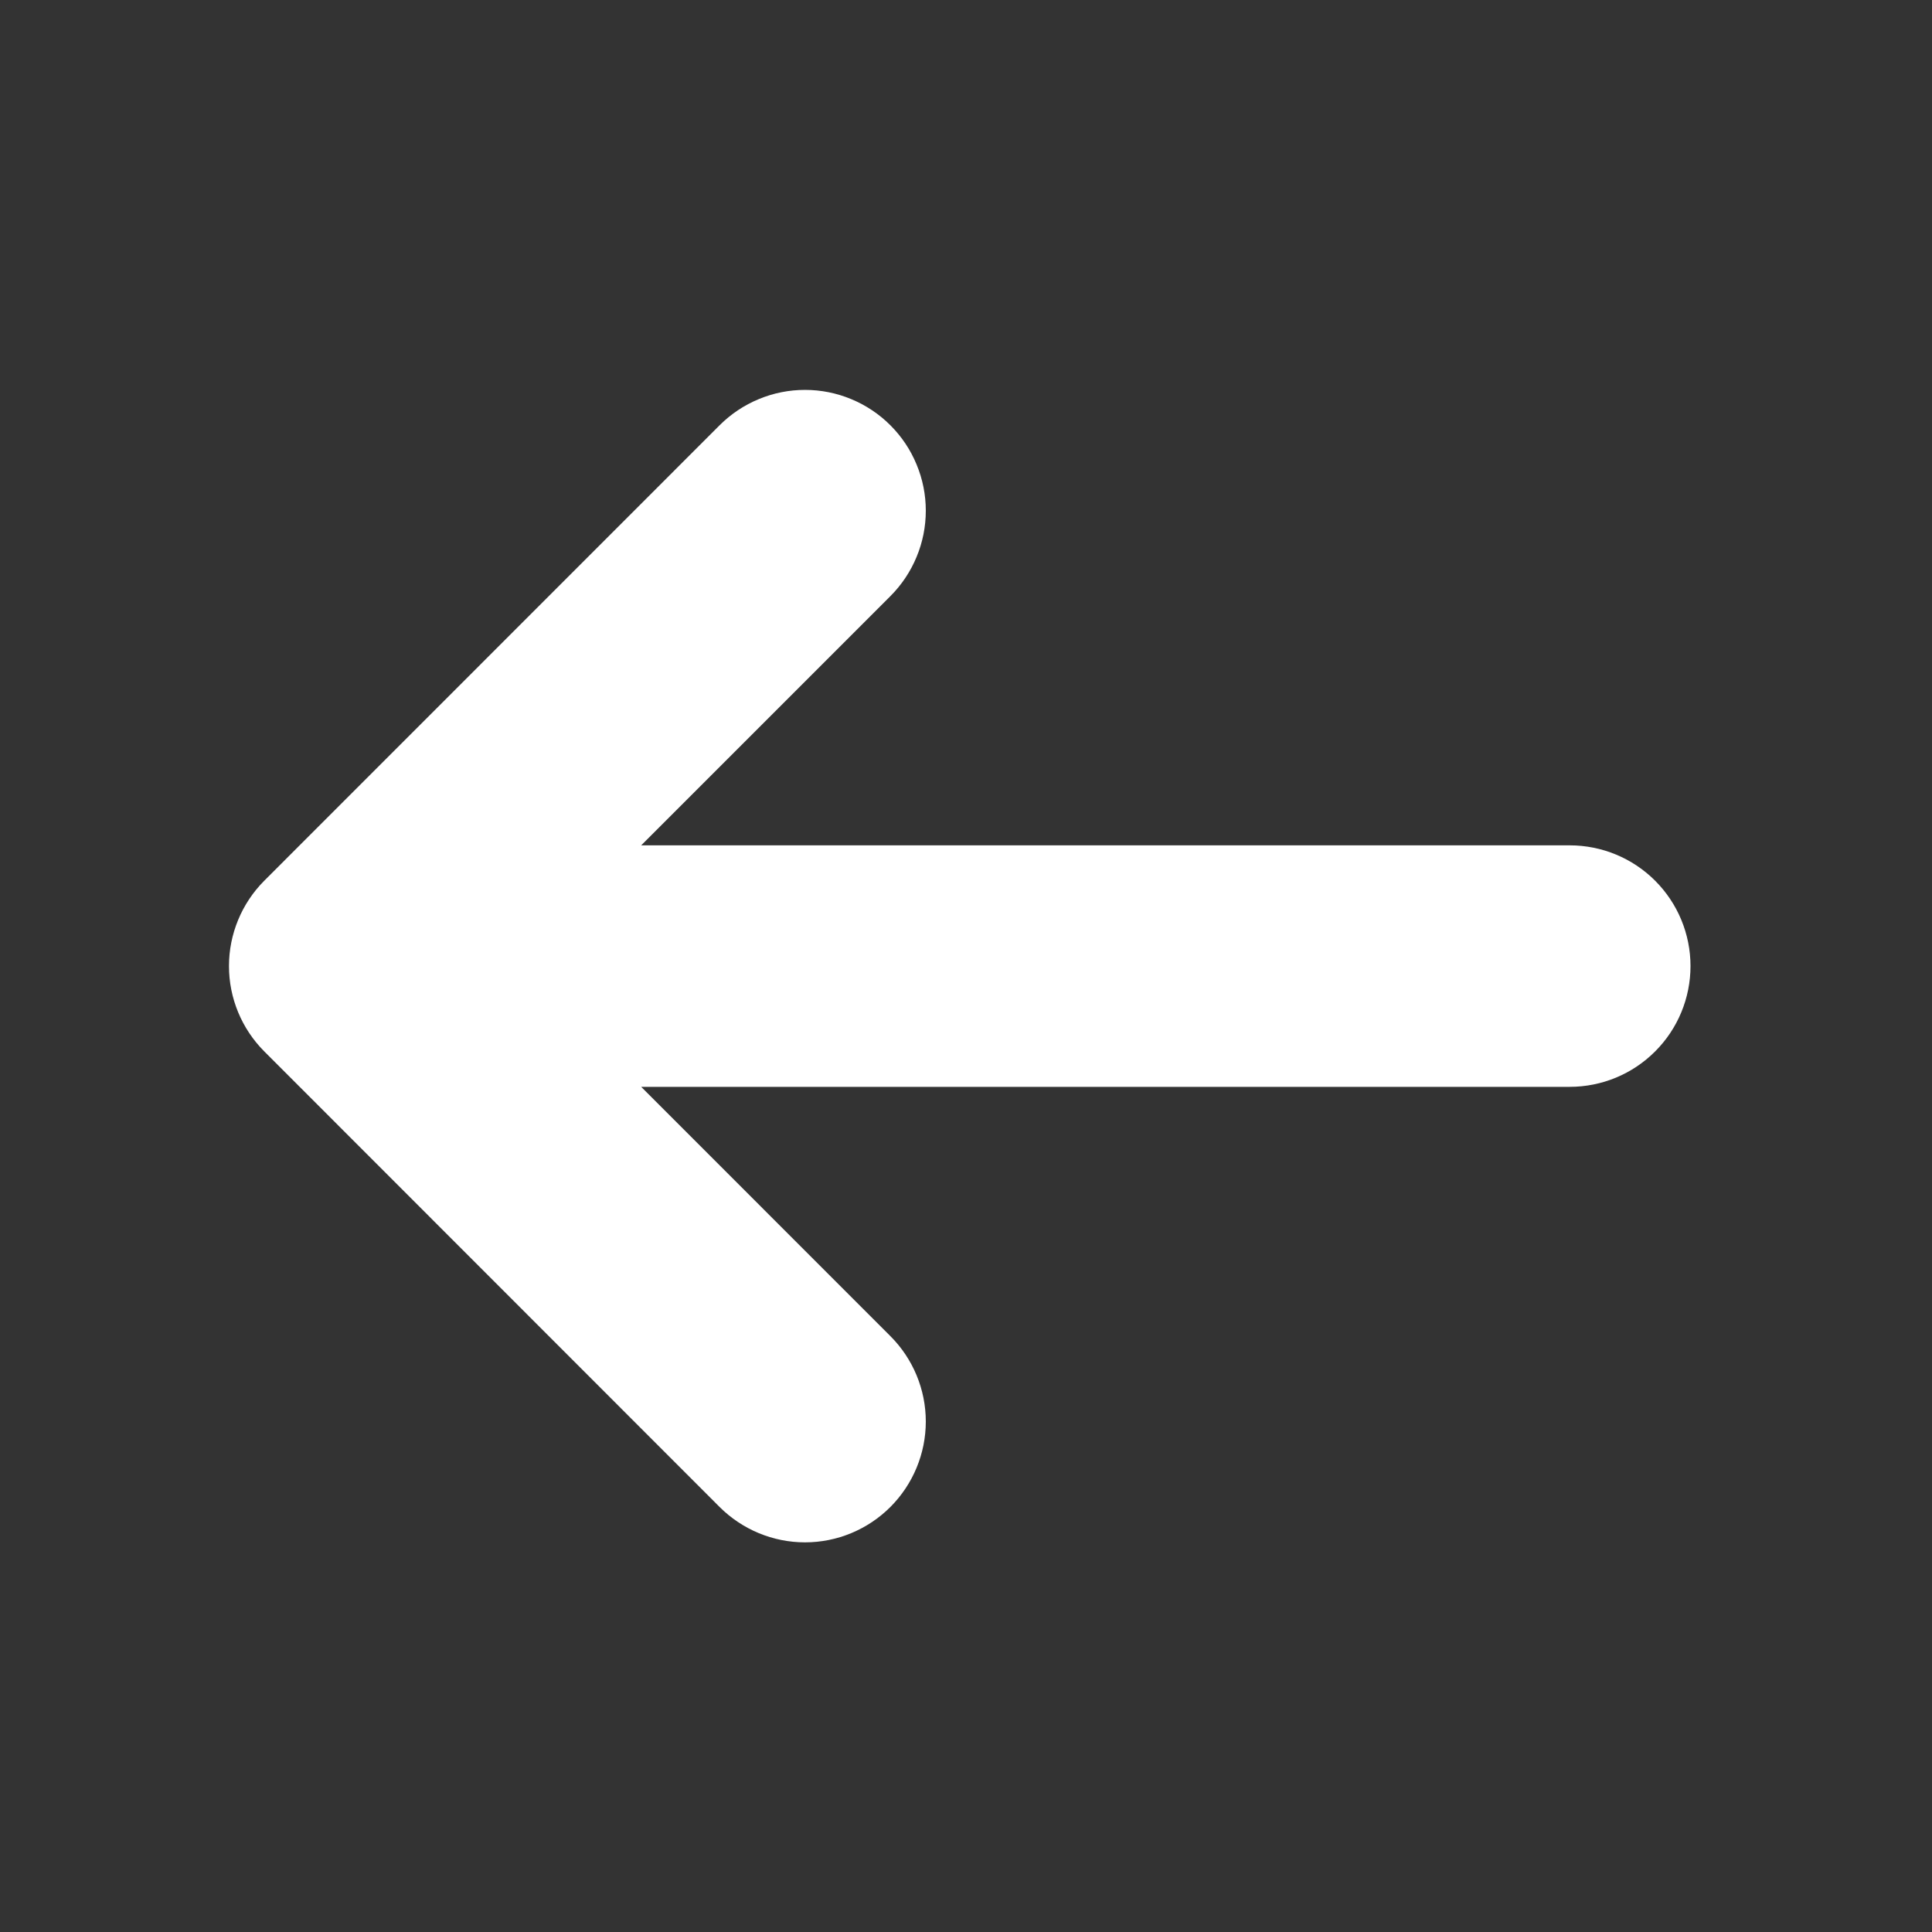 <svg width="31" height="31" viewBox="0 0 31 31" fill="none" xmlns="http://www.w3.org/2000/svg">
<rect x="0" y="0" width="31" height="31" fill="#333333" stroke="none"/>
<path d="M4.24 14.132C3.878 14.495 3.674 14.988 3.674 15.501C3.674 16.015 3.878 16.507 4.24 16.87L11.546 24.18C11.91 24.543 12.403 24.748 12.917 24.748C13.431 24.748 13.924 24.543 14.287 24.18C14.65 23.816 14.855 23.323 14.855 22.809C14.855 22.295 14.65 21.802 14.287 21.439L10.288 17.439L25.187 17.439C25.701 17.439 26.194 17.235 26.557 16.871C26.921 16.508 27.125 16.015 27.125 15.501C27.125 14.987 26.921 14.495 26.557 14.131C26.194 13.768 25.701 13.564 25.187 13.564L10.288 13.564L14.287 9.565C14.467 9.385 14.61 9.171 14.707 8.936C14.805 8.701 14.855 8.449 14.855 8.194C14.855 7.94 14.805 7.688 14.707 7.453C14.61 7.217 14.467 7.004 14.287 6.824C14.107 6.644 13.893 6.501 13.658 6.404C13.423 6.306 13.171 6.256 12.917 6.256C12.662 6.256 12.41 6.306 12.175 6.404C11.94 6.501 11.726 6.644 11.546 6.824L4.24 14.132Z" fill="white"/>
</svg>

